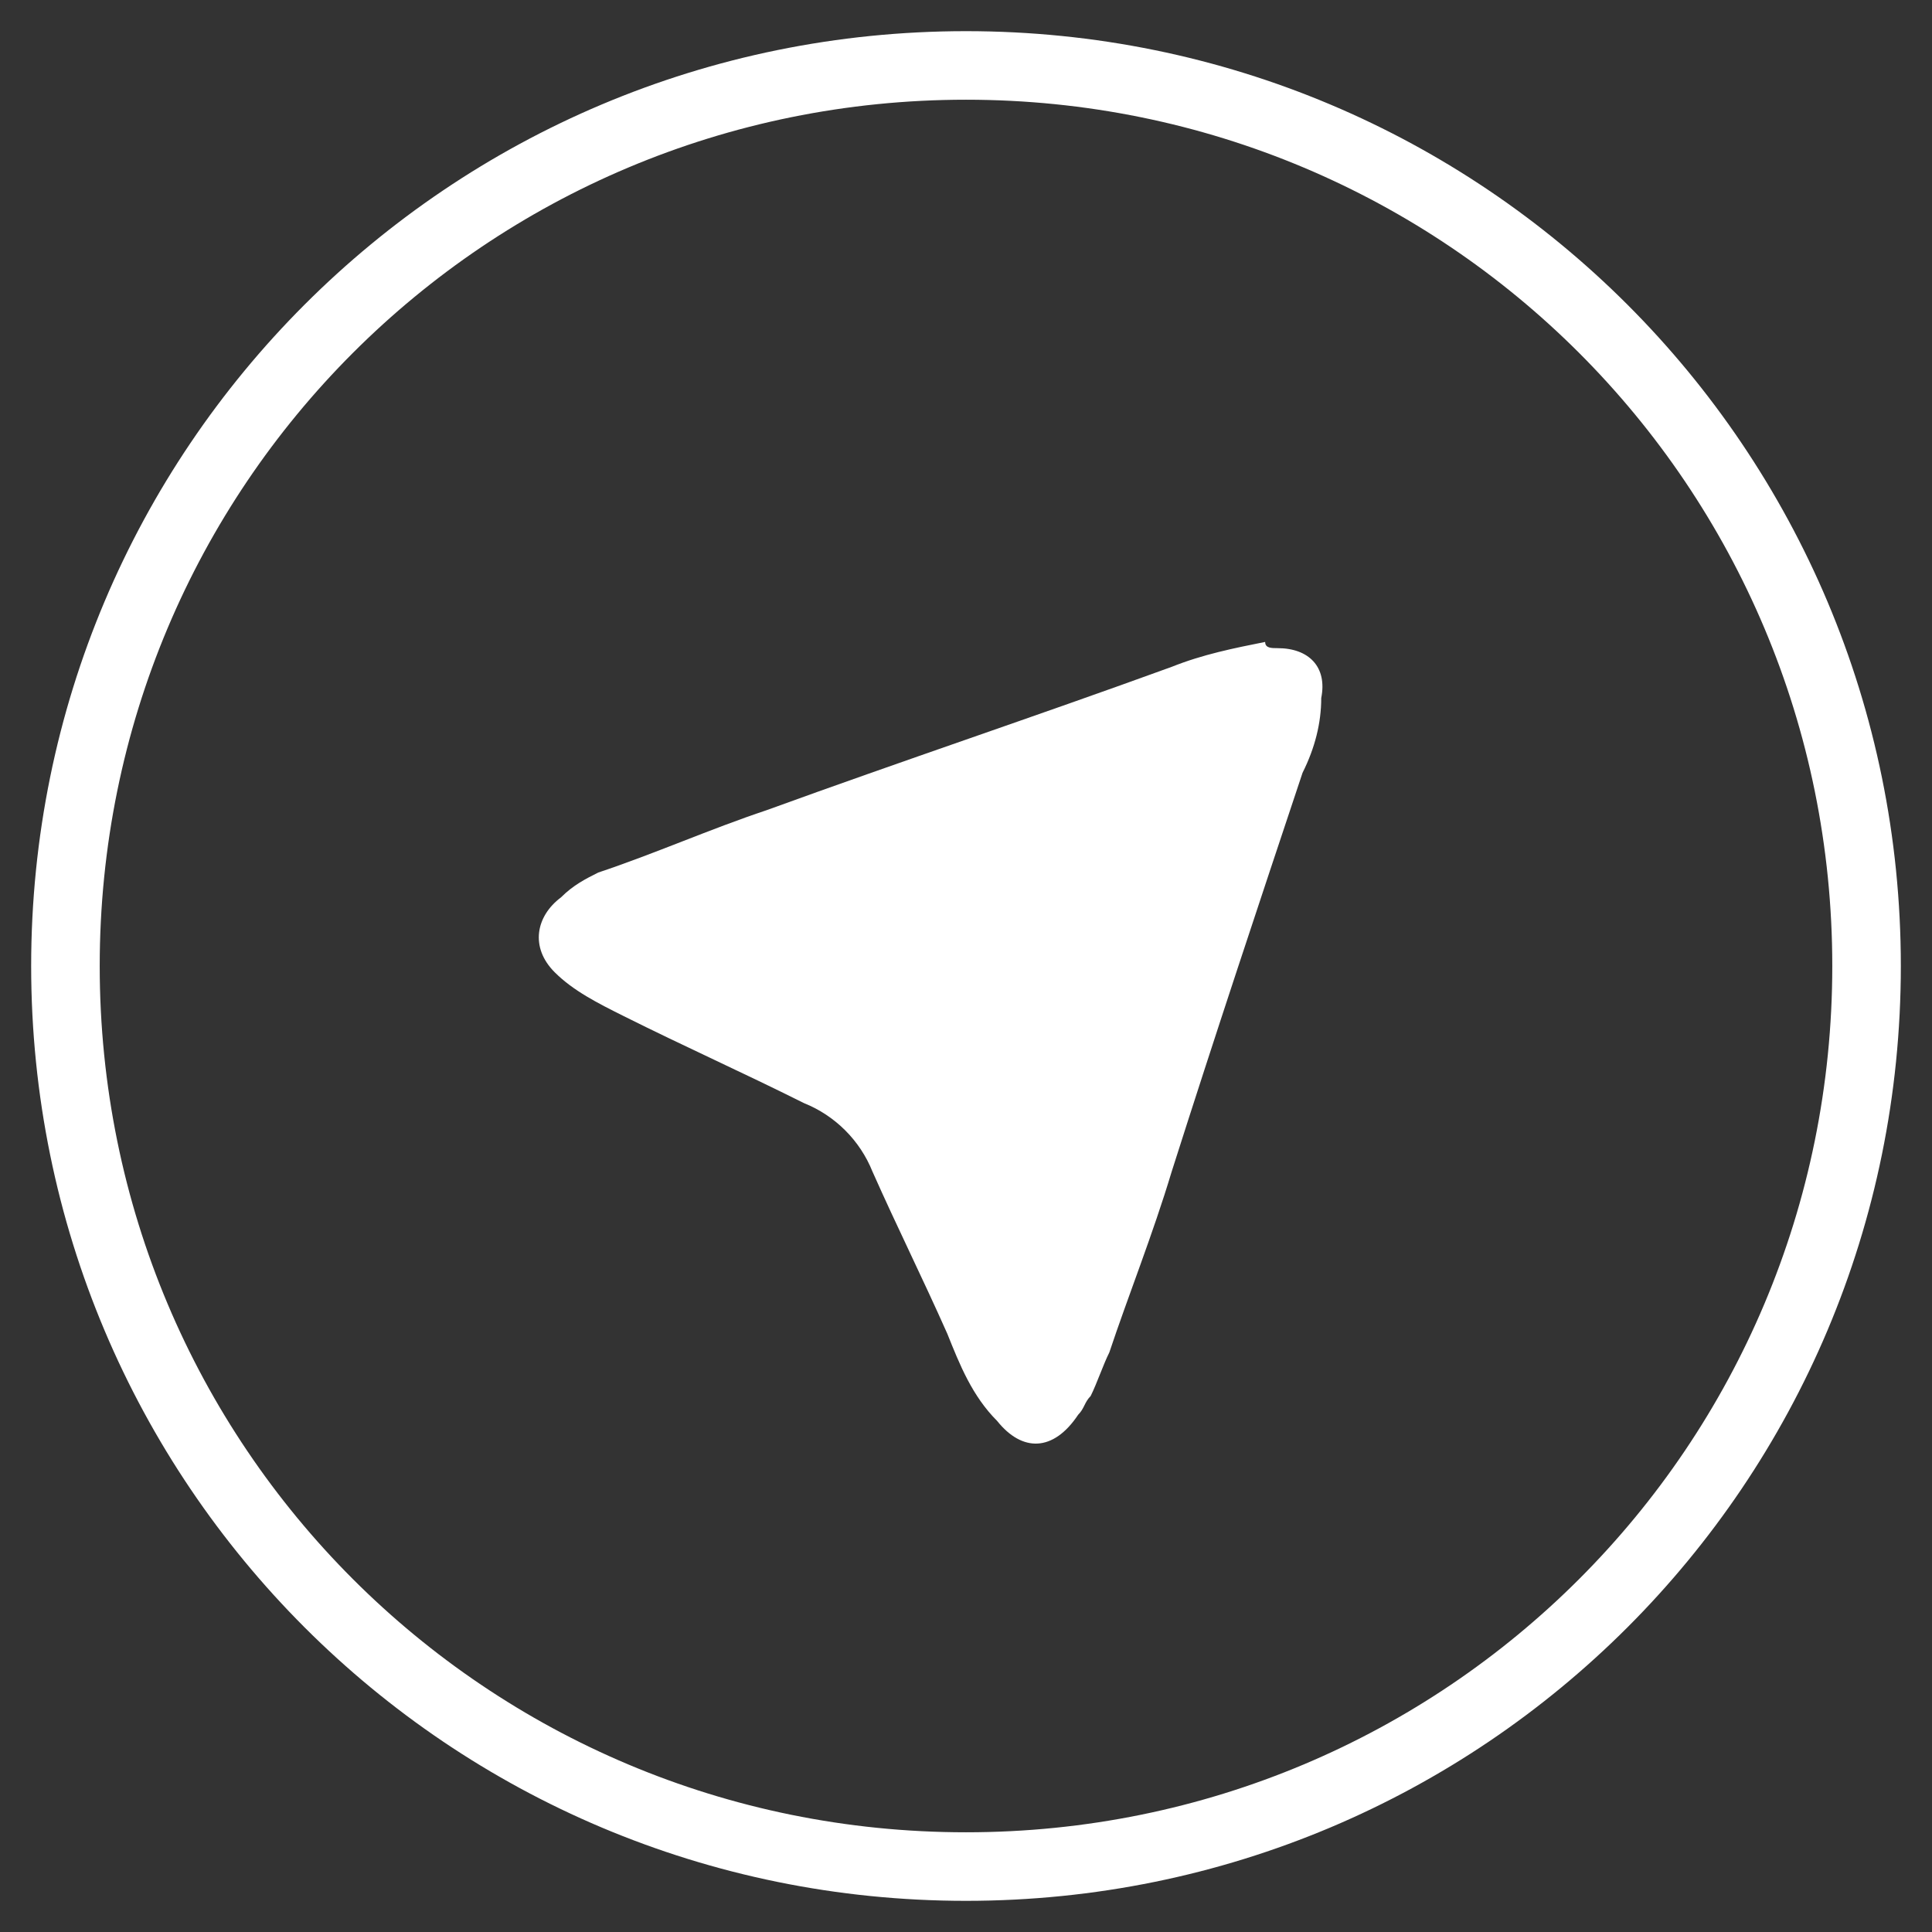 <?xml version="1.0" encoding="UTF-8" standalone="no"?>
<svg
   xmlns:dc="http://purl.org/dc/elements/1.1/"
   xmlns:cc="http://creativecommons.org/ns#"
   xmlns:rdf="http://www.w3.org/1999/02/22-rdf-syntax-ns#"
   xmlns:svg="http://www.w3.org/2000/svg"
   xmlns="http://www.w3.org/2000/svg"
   xmlns:sodipodi="http://sodipodi.sourceforge.net/DTD/sodipodi-0.dtd"
   xmlns:inkscape="http://www.inkscape.org/namespaces/inkscape"
   version="1.1"
   id="Layer_1"
   x="0px"
   y="0px"
   viewBox="0 0 31 31"
   style="enable-background:new 0 0 31 31;"
   xml:space="preserve"
   sodipodi:docname="telegram.svg"
   inkscape:version="0.92.3 (2405546, 2018-03-11)"><rect x="0" y="0" width="31" height="31" fill="#333333" stroke="none"/><defs
   id="defs20" /><sodipodi:namedview
   pagecolor="#ffffff"
   bordercolor="#666666"
   borderopacity="1"
   objecttolerance="10"
   gridtolerance="10"
   guidetolerance="10"
   inkscape:pageopacity="0"
   inkscape:pageshadow="2"
   inkscape:window-width="1920"
   inkscape:window-height="1026"
   id="namedview18"
   showgrid="false"
   inkscape:zoom="7.6129032"
   inkscape:cx="29.095339"
   inkscape:cy="15.5"
   inkscape:window-x="0"
   inkscape:window-y="0"
   inkscape:window-maximized="1"
   inkscape:current-layer="Layer_1" />
<style
   type="text/css"
   id="style2">
	.st0{fill:#000000;}
</style>
<g
   id="g15"
   style="fill:#ffffff;fill-opacity:1">
	<g
   id="hnUsxa_1_"
   style="fill:#ffffff;fill-opacity:1">
		<g
   id="g8"
   style="fill:#ffffff;fill-opacity:1">
			<g
   id="g6"
   style="fill:#ffffff;fill-opacity:1">
				<path
   class="st0"
   d="M20.5,10.4c0.5,0,0.8,0.3,0.7,0.8c0,0.4-0.1,0.8-0.3,1.2c-0.7,2.1-1.4,4.2-2.1,6.4c-0.3,1-0.7,2-1,2.9      c-0.1,0.2-0.2,0.5-0.3,0.7c-0.1,0.1-0.1,0.2-0.2,0.3c-0.4,0.6-0.9,0.6-1.3,0.1c-0.4-0.4-0.6-0.9-0.8-1.4      c-0.4-0.9-0.8-1.7-1.2-2.6c-0.2-0.5-0.6-0.9-1.1-1.1c-1-0.5-1.9-0.9-2.9-1.4c-0.4-0.2-0.8-0.4-1.1-0.7c-0.4-0.4-0.3-0.9,0.1-1.2      c0.2-0.2,0.4-0.3,0.6-0.4c0.9-0.3,1.8-0.7,2.7-1c2.2-0.8,4.3-1.5,6.5-2.3c0.5-0.2,1-0.3,1.5-0.4C20.3,10.4,20.4,10.4,20.5,10.4z      "
   id="path4"
   style="fill:#ffffff;fill-opacity:1" />
			</g>
		</g>
	</g>
	<g
   id="g13"
   style="fill:#ffffff;fill-opacity:1">
		<path
   class="st0"
   d="M15.5,30.5c-8.3,0-15-6.7-15-15s6.7-15,15-15s15,6.7,15,15S23.8,30.5,15.5,30.5z M15.5,1.6    C7.8,1.6,1.6,7.8,1.6,15.5s6.2,13.9,13.9,13.9s13.9-6.2,13.9-13.9S23.2,1.6,15.5,1.6z"
   id="path11"
   style="fill:#ffffff;fill-opacity:1" />
	</g>
</g>
</svg>